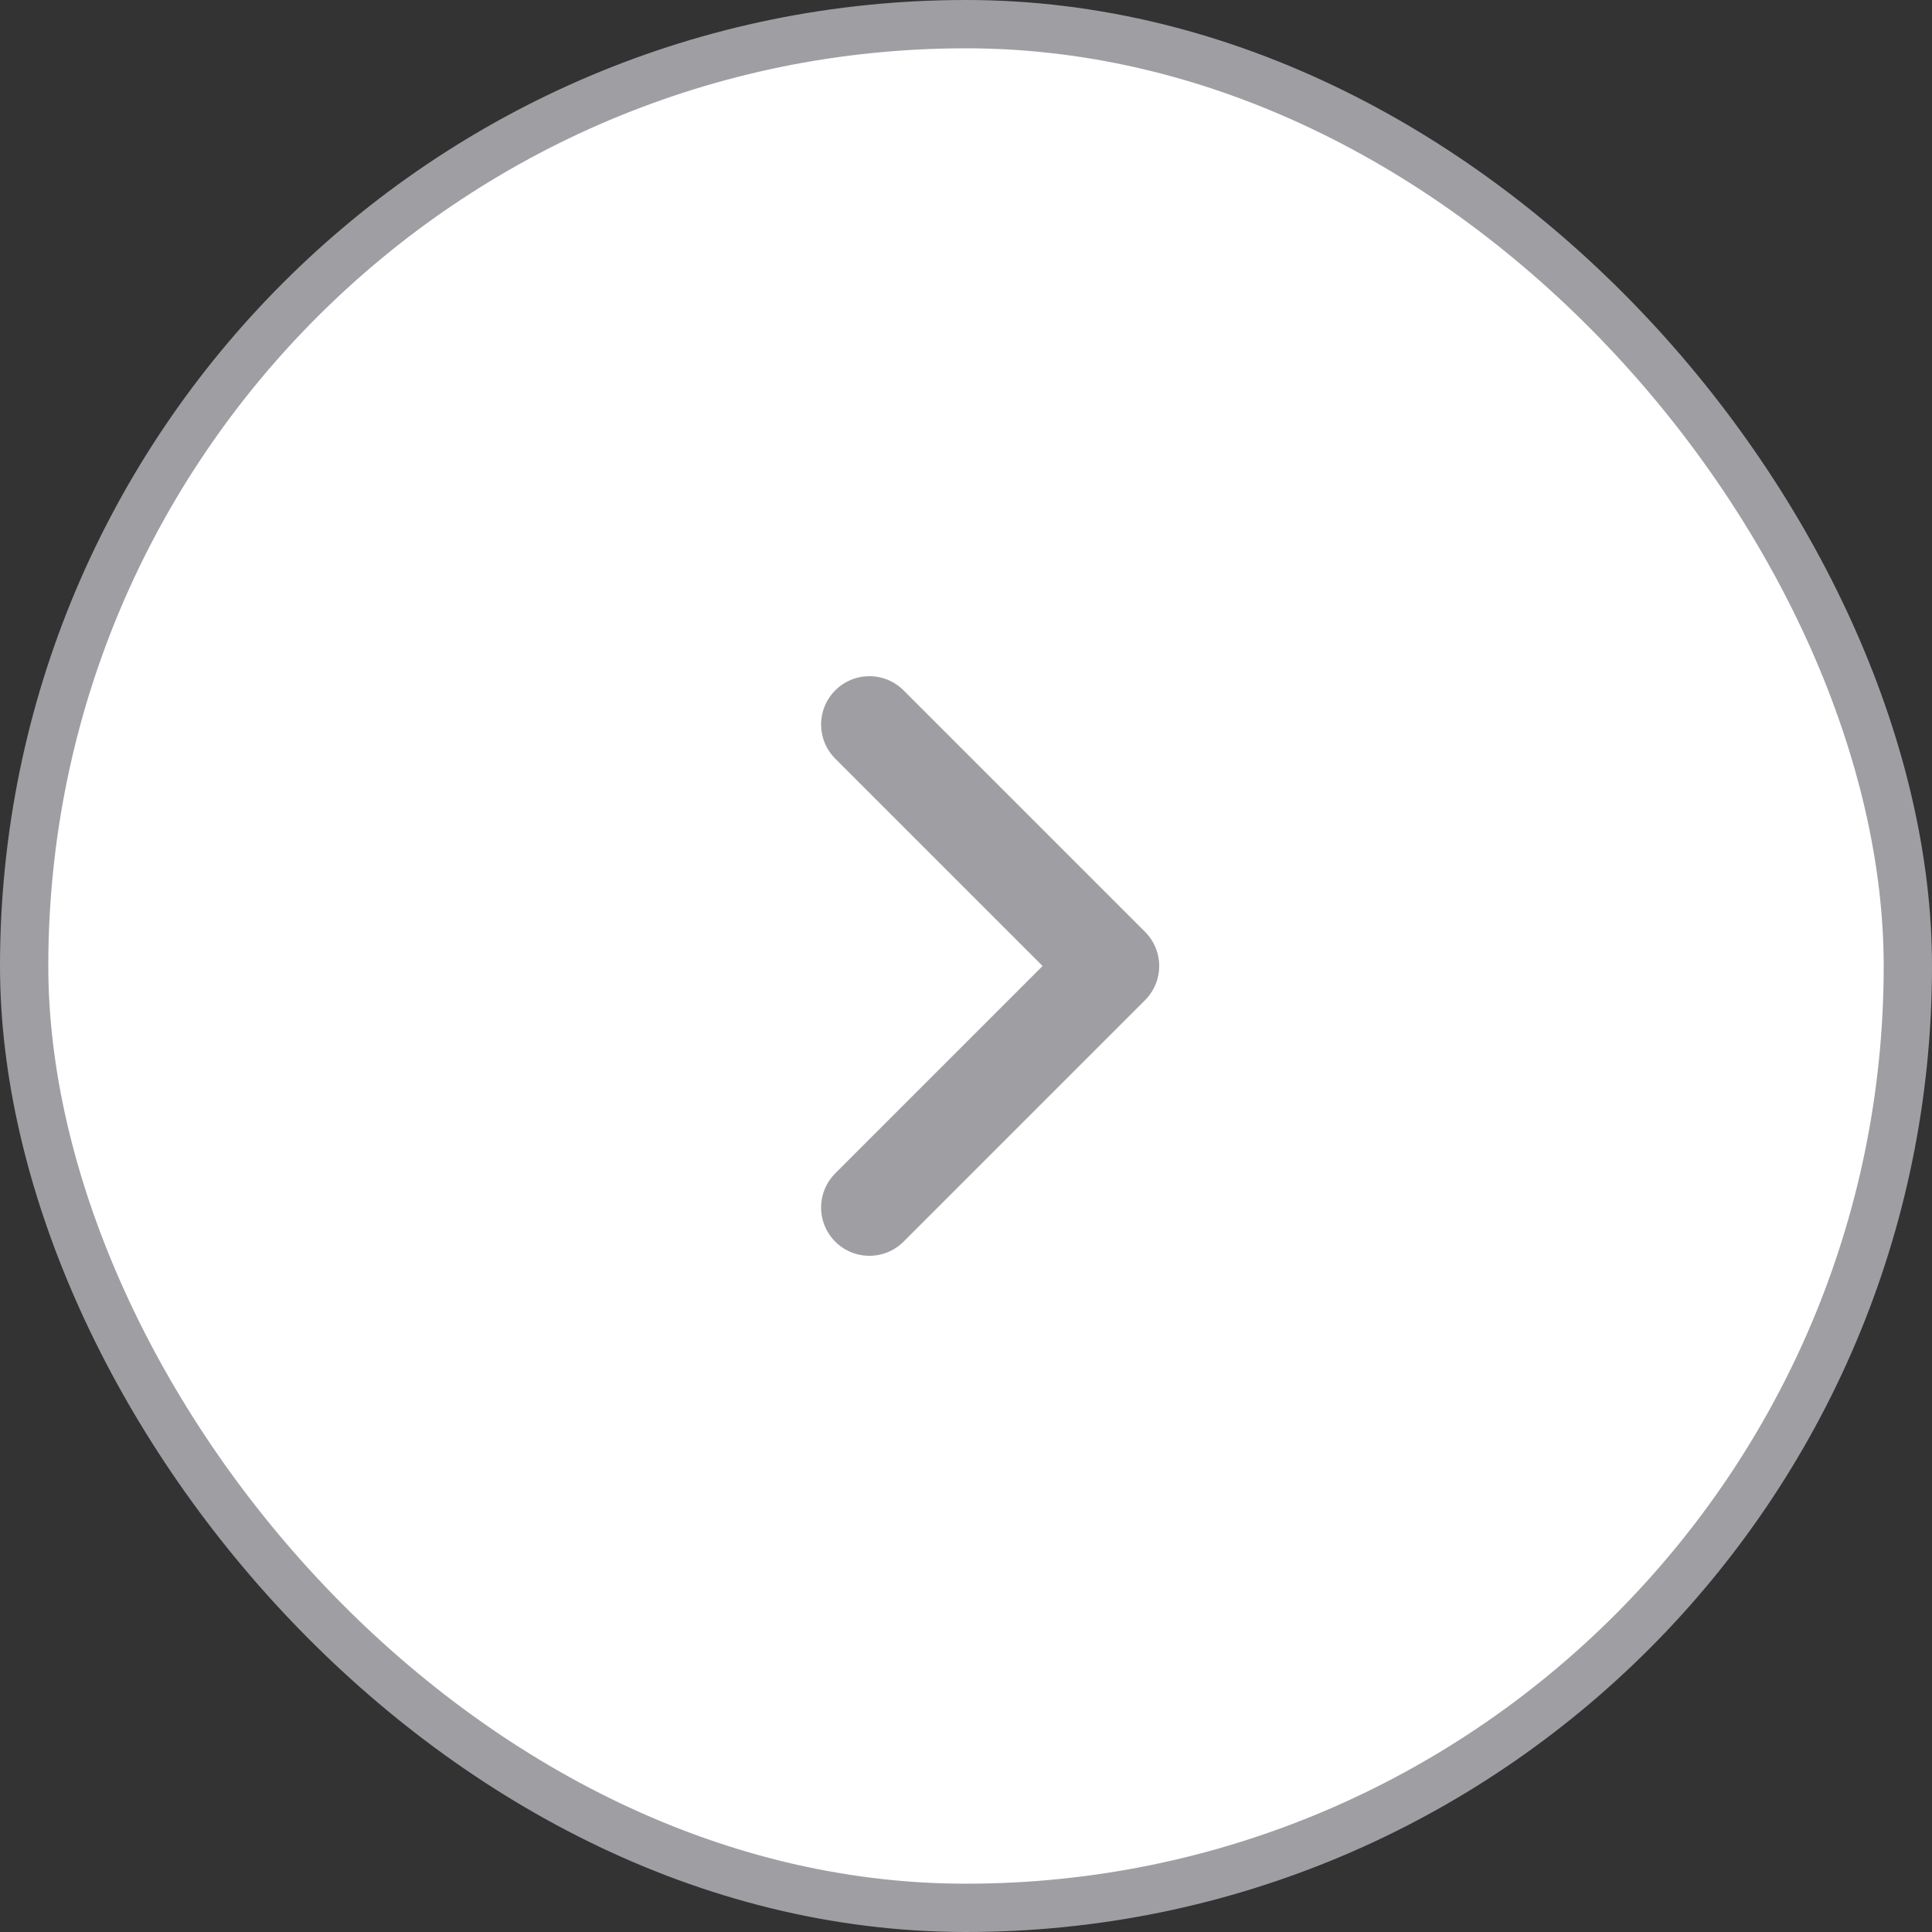 <svg width="40" height="40" viewBox="0 0 40 40" fill="none" xmlns="http://www.w3.org/2000/svg">
<rect x="0" y="0" width="40" height="40" fill="#333333" stroke="none"/>
<rect x="39.5" y="39.5" width="39" height="39" rx="19.5" transform="rotate(-180 39.5 39.5)" fill="white"/>
<path d="M18 15L23 20L18 25" stroke="#9F9EA2" stroke-width="2" stroke-linecap="round" stroke-linejoin="round"/>
<rect x="39.5" y="39.5" width="39" height="39" rx="19.5" transform="rotate(-180 39.5 39.5)" stroke="#9F9EA2"/>
</svg>
